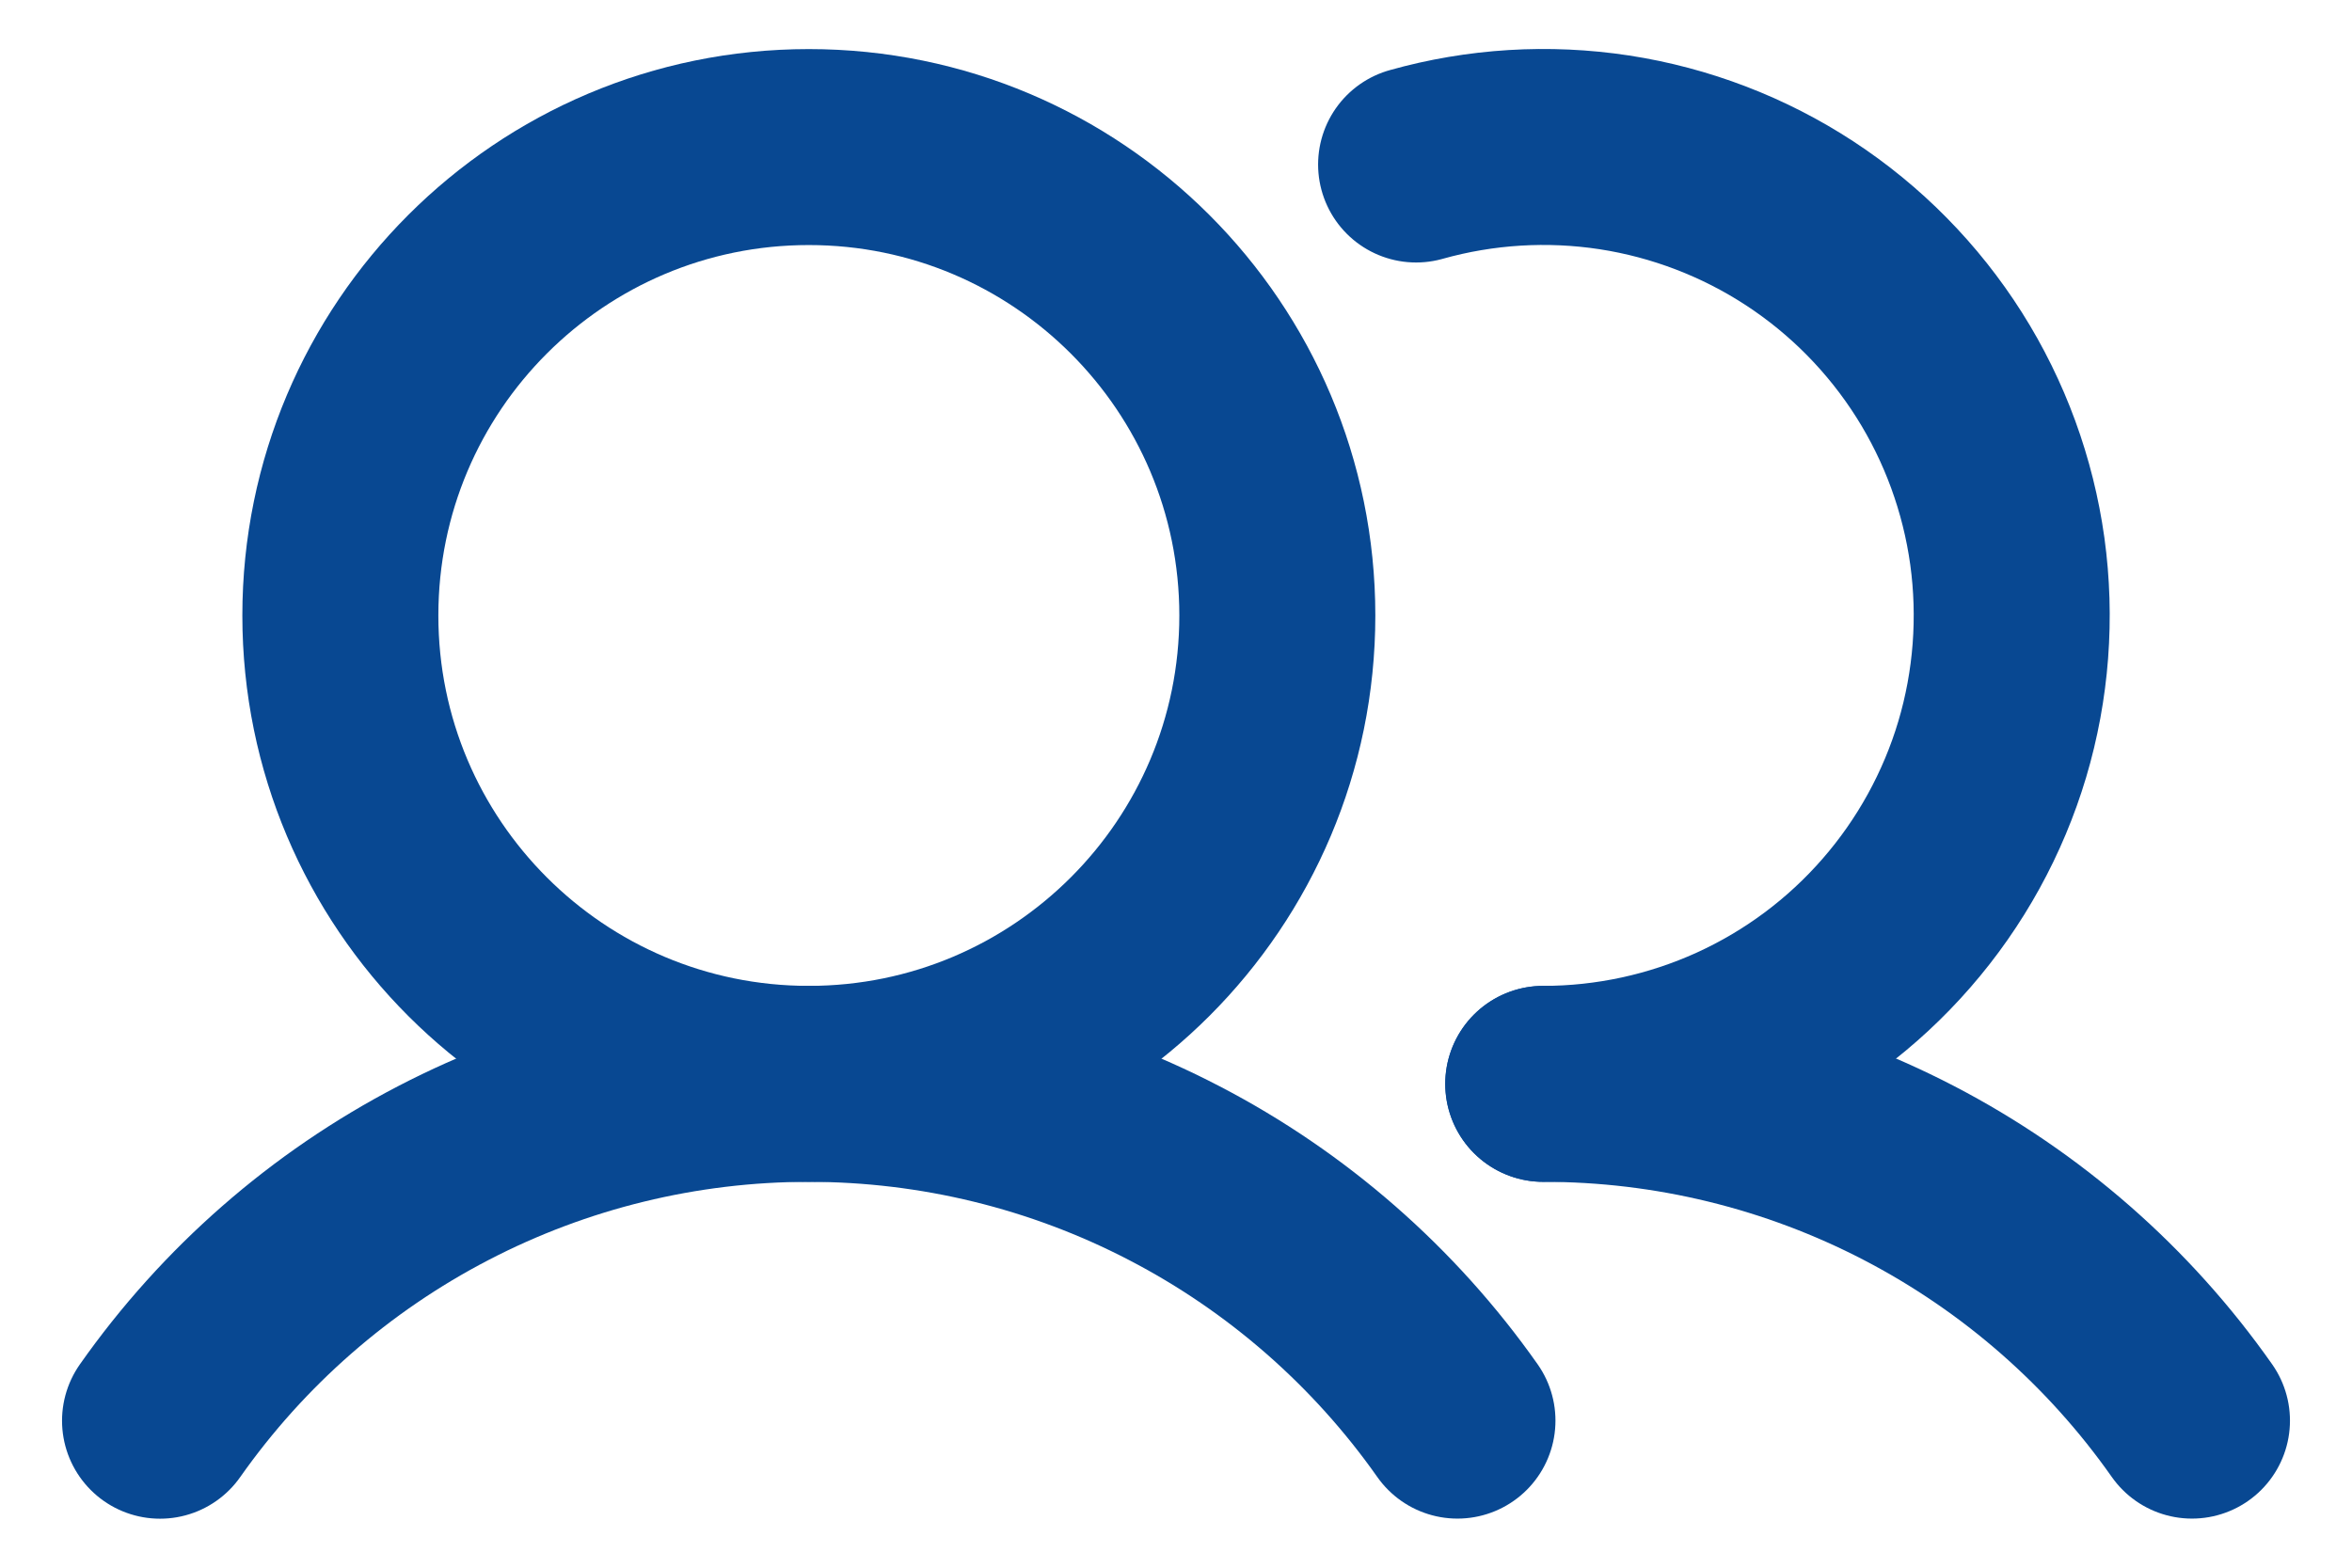 <svg width="24" height="16" viewBox="0 0 24 16" fill="none" xmlns="http://www.w3.org/2000/svg">
<path d="M8.253 11.062C10.893 11.062 13.034 8.922 13.034 6.282C13.034 3.641 10.893 1.501 8.253 1.501C5.613 1.501 3.473 3.641 3.473 6.282C3.473 8.922 5.613 11.062 8.253 11.062Z" stroke="#084892" stroke-width="2" stroke-miterlimit="10"/>
<path d="M14.45 1.679C15.108 1.494 15.797 1.452 16.473 1.555C17.148 1.659 17.793 1.906 18.365 2.28C18.936 2.654 19.421 3.146 19.787 3.724C20.152 4.301 20.389 4.95 20.483 5.626C20.576 6.303 20.524 6.992 20.329 7.647C20.134 8.301 19.8 8.907 19.352 9.421C18.903 9.937 18.349 10.35 17.727 10.633C17.106 10.915 16.431 11.062 15.747 11.062" stroke="#084892" stroke-width="2" stroke-linecap="round" stroke-linejoin="round"/>
<path d="M1.633 14.5C2.38 13.438 3.371 12.571 4.523 11.973C5.675 11.374 6.954 11.062 8.253 11.062C9.551 11.062 10.83 11.374 11.982 11.973C13.134 12.571 14.125 13.438 14.872 14.499" stroke="#084892" stroke-width="2" stroke-linecap="round" stroke-linejoin="round"/>
<path d="M15.748 11.062C17.046 11.061 18.325 11.373 19.477 11.971C20.63 12.57 21.621 13.437 22.367 14.499" stroke="#084892" stroke-width="2" stroke-linecap="round" stroke-linejoin="round"/>
</svg>
